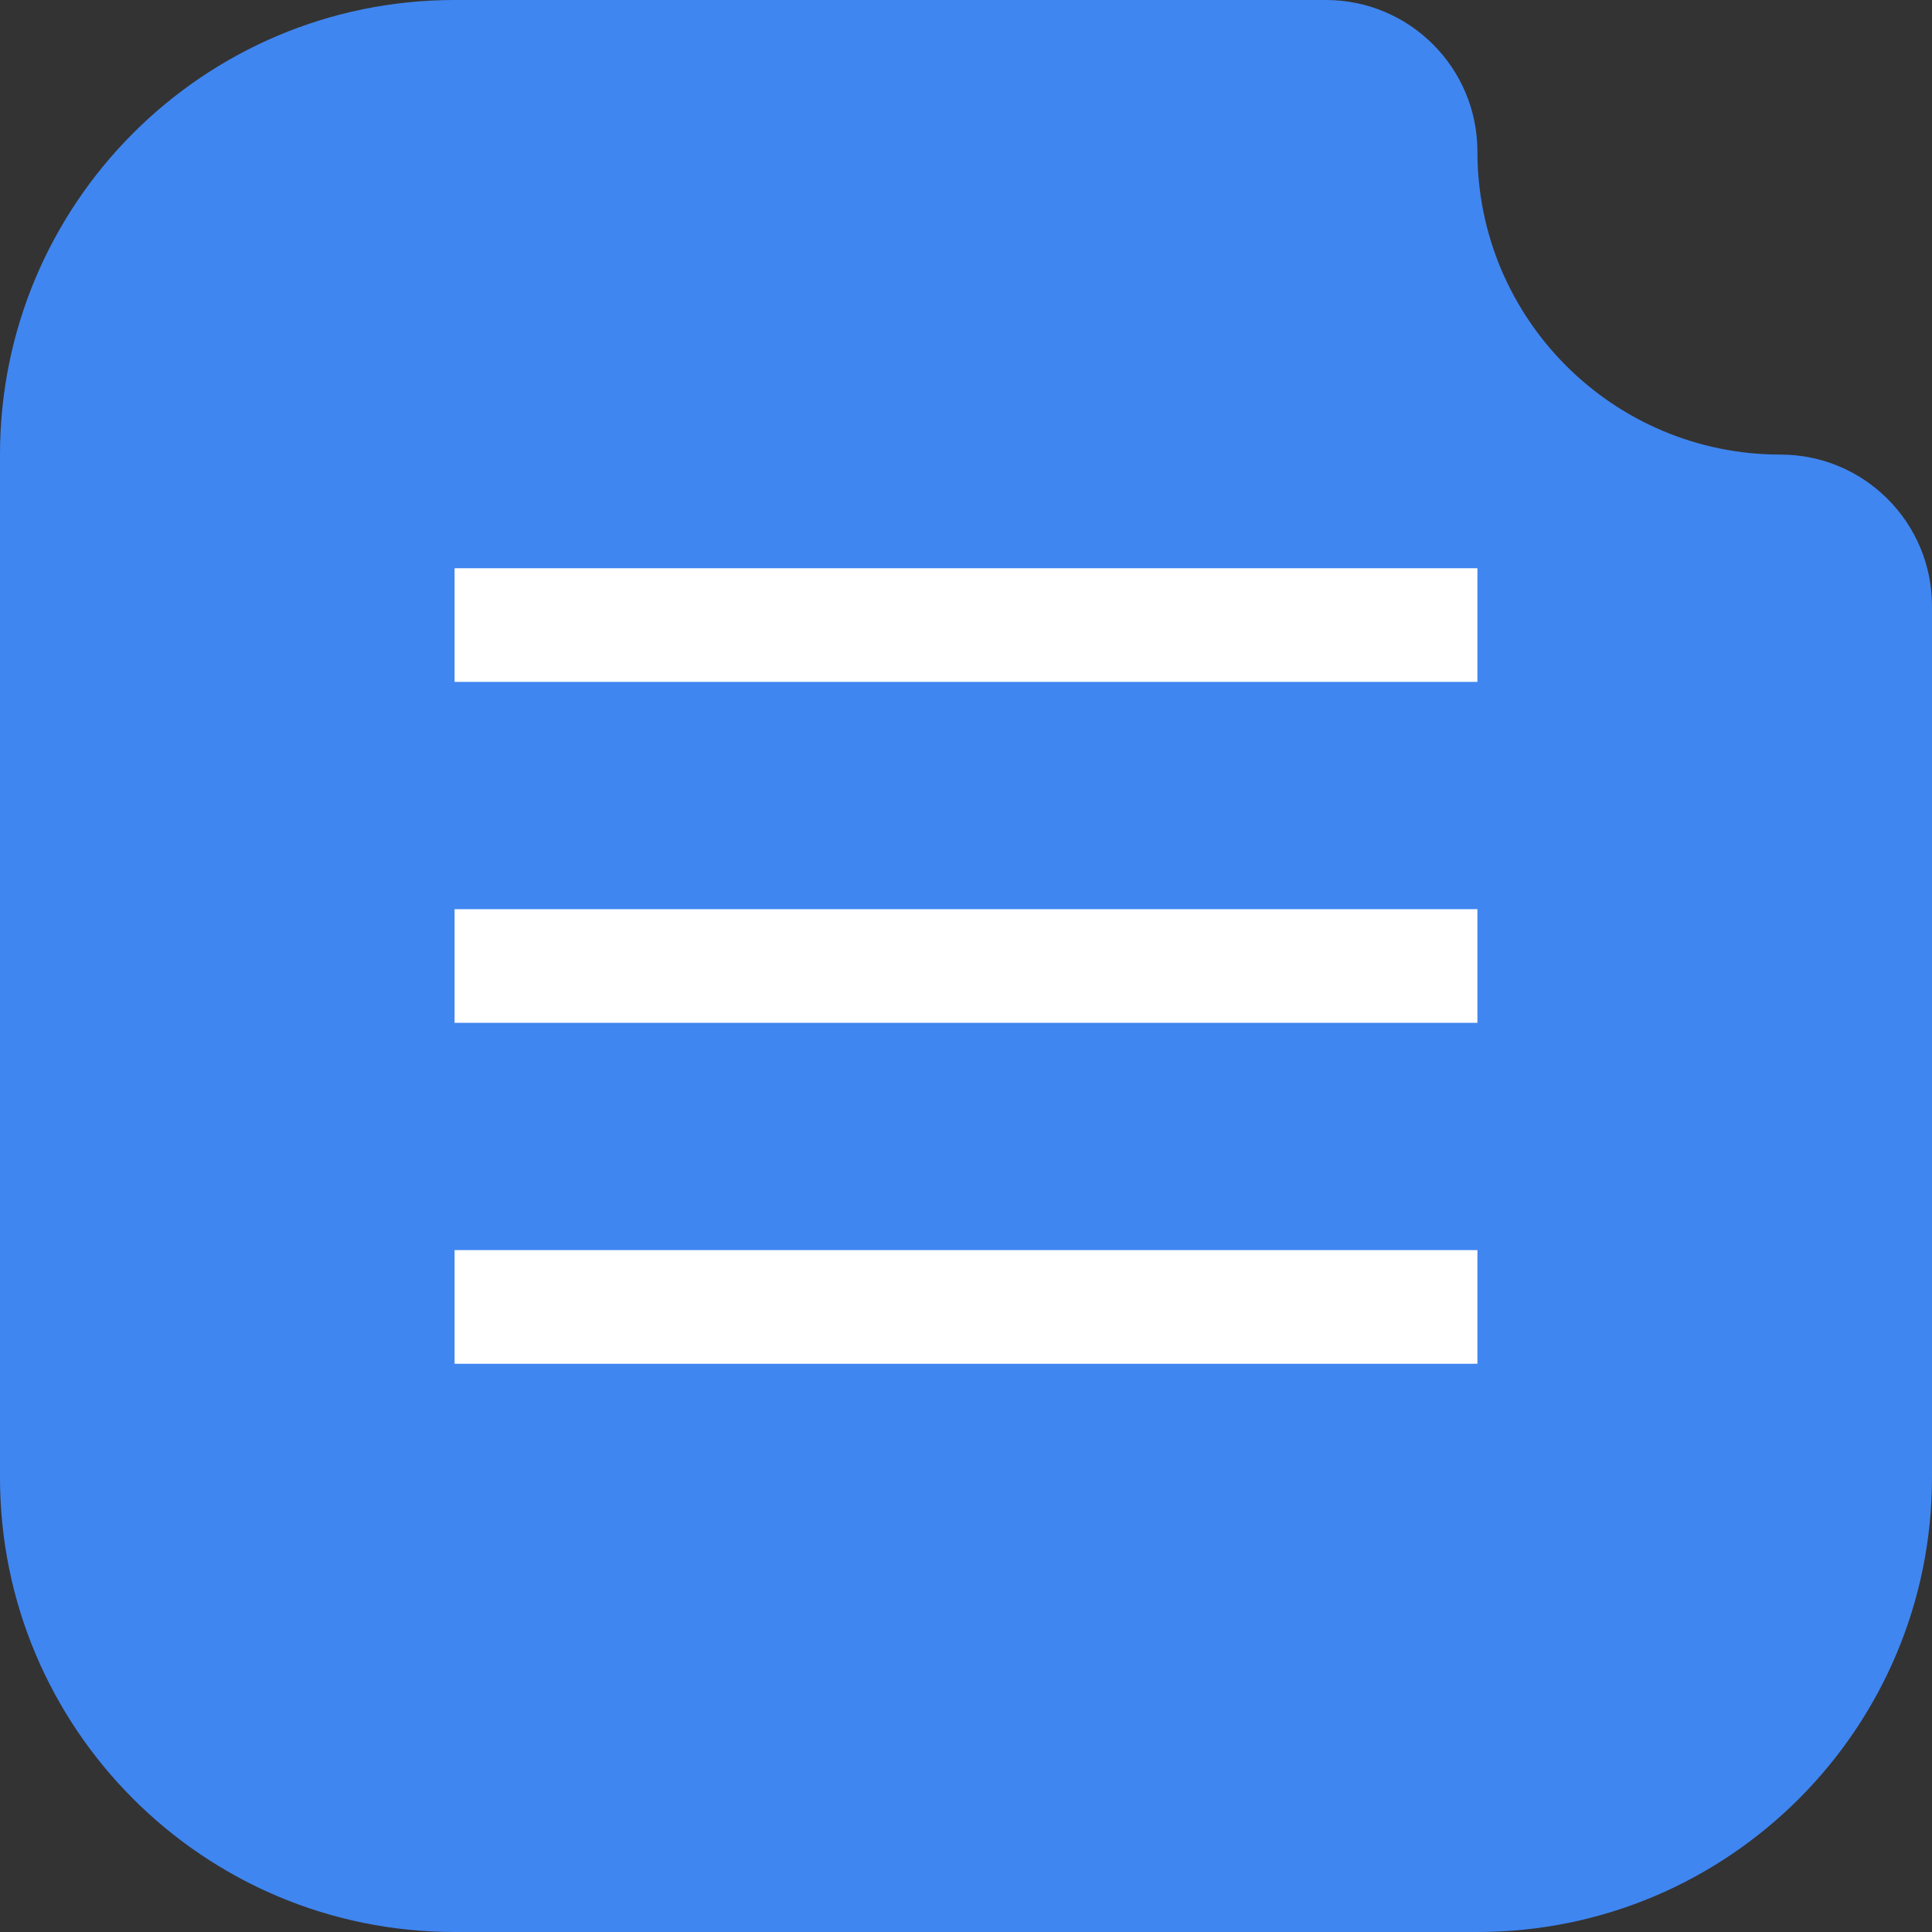 <svg width="17" height="17" viewBox="0 0 17 17" fill="none" xmlns="http://www.w3.org/2000/svg">
<rect x="0" y="0" width="17" height="17" fill="#333333" stroke="none"/>
<path d="M0 4C0 1.791 1.791 0 4 0H11.667C12.403 0 13 0.597 13 1.333C13 2.806 14.194 4 15.667 4C16.403 4 17 4.597 17 5.333V13C17 15.209 15.209 17 13 17H4C1.791 17 0 15.209 0 13V4Z" fill="#4086F1"/>
<rect x="4" y="5" width="9" height="1" fill="white"/>
<rect x="4" y="8" width="9" height="1" fill="white"/>
<rect x="4" y="11" width="9" height="1" fill="white"/>
</svg>
